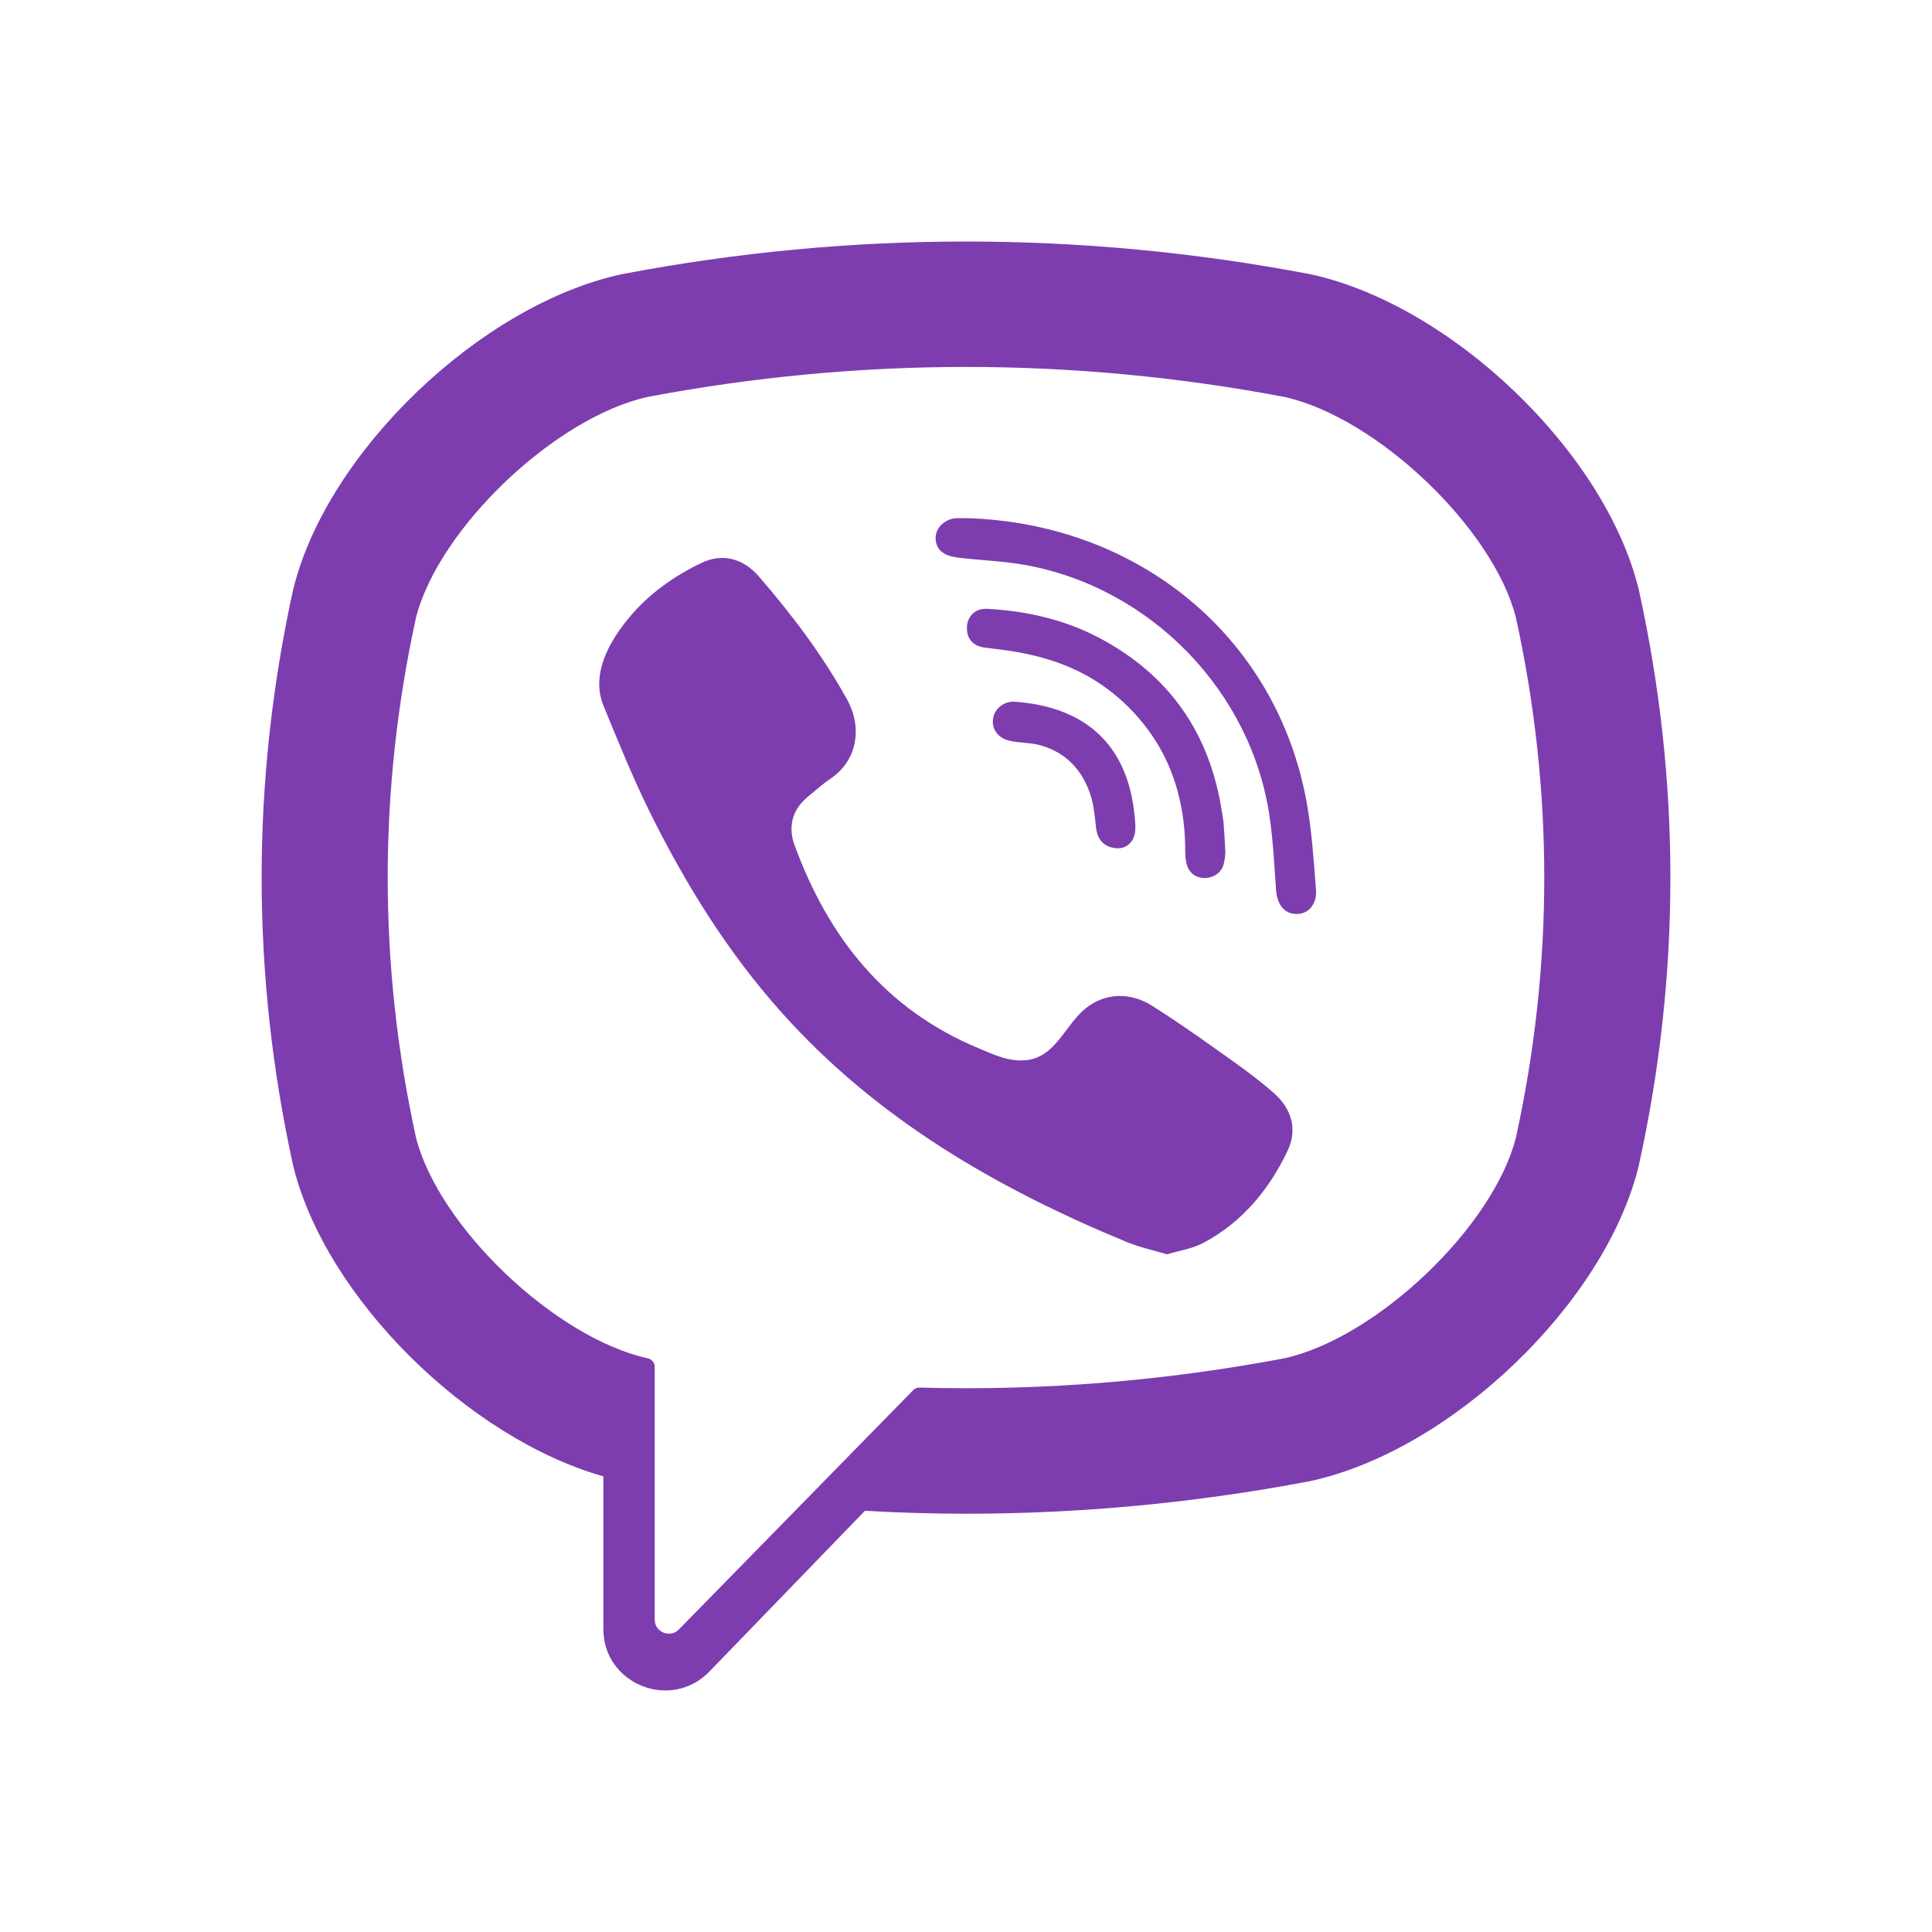 <svg width="24" height="24" viewBox="0 0 24 24" fill="none" xmlns="http://www.w3.org/2000/svg">
<path d="M20.358 7.327L20.353 7.307C19.931 5.608 18.028 3.786 16.28 3.407L16.26 3.403C13.433 2.866 10.566 2.866 7.74 3.403L7.72 3.407C5.972 3.786 4.069 5.608 3.646 7.307L3.641 7.327C3.12 9.699 3.12 12.105 3.641 14.477L3.646 14.497C4.051 16.123 5.812 17.862 7.495 18.34V20.236C7.495 20.922 8.335 21.259 8.813 20.764L10.744 18.768C11.162 18.791 11.581 18.804 12 18.804C13.423 18.804 14.847 18.67 16.26 18.402L16.28 18.398C18.028 18.018 19.931 16.196 20.353 14.498L20.358 14.477C20.881 12.105 20.881 9.699 20.358 7.327ZM18.831 14.133C18.549 15.241 17.104 16.618 15.956 16.873C14.453 17.157 12.937 17.279 11.424 17.237C11.394 17.236 11.365 17.248 11.344 17.269C11.129 17.489 9.934 18.709 9.934 18.709L8.435 20.24C8.326 20.354 8.133 20.277 8.133 20.12V16.979C8.133 16.927 8.096 16.883 8.045 16.873C8.044 16.873 8.044 16.873 8.044 16.873C6.895 16.618 5.451 15.241 5.168 14.133C4.699 11.989 4.699 9.815 5.168 7.671C5.451 6.563 6.895 5.186 8.044 4.931C10.669 4.434 13.331 4.434 15.956 4.931C17.105 5.186 18.549 6.563 18.831 7.671C19.301 9.815 19.301 11.989 18.831 14.133Z" fill="#7D3DAF"/>
<path d="M14.498 15.582C14.321 15.529 14.153 15.493 13.997 15.429C12.378 14.76 10.888 13.898 9.708 12.576C9.036 11.825 8.511 10.976 8.067 10.078C7.857 9.652 7.679 9.209 7.498 8.77C7.333 8.369 7.576 7.954 7.832 7.652C8.072 7.369 8.381 7.152 8.715 6.992C8.977 6.867 9.234 6.939 9.425 7.159C9.837 7.635 10.216 8.136 10.522 8.688C10.711 9.027 10.659 9.442 10.317 9.673C10.234 9.729 10.159 9.795 10.081 9.859C10.013 9.914 9.95 9.97 9.903 10.046C9.818 10.183 9.814 10.346 9.869 10.495C10.29 11.648 11 12.544 12.166 13.026C12.352 13.104 12.54 13.194 12.755 13.169C13.114 13.127 13.231 12.734 13.483 12.529C13.729 12.328 14.044 12.325 14.31 12.493C14.575 12.66 14.833 12.839 15.089 13.021C15.34 13.199 15.59 13.373 15.822 13.576C16.044 13.771 16.121 14.028 15.996 14.293C15.766 14.778 15.432 15.181 14.95 15.439C14.814 15.512 14.651 15.535 14.498 15.582C14.321 15.529 14.651 15.535 14.498 15.582Z" fill="#7D3DAF"/>
<path d="M12.004 6.437C14.122 6.496 15.861 7.895 16.234 9.978C16.297 10.333 16.32 10.696 16.348 11.056C16.36 11.208 16.274 11.352 16.11 11.354C15.94 11.356 15.864 11.214 15.852 11.063C15.831 10.763 15.816 10.462 15.774 10.164C15.555 8.595 14.297 7.296 12.727 7.017C12.491 6.975 12.249 6.964 12.009 6.939C11.858 6.923 11.66 6.914 11.626 6.727C11.598 6.57 11.731 6.445 11.882 6.437C11.922 6.435 11.963 6.437 12.004 6.437C14.122 6.496 11.963 6.437 12.004 6.437Z" fill="#7D3DAF"/>
<path d="M15.222 10.588C15.219 10.615 15.217 10.677 15.201 10.735C15.145 10.947 14.823 10.973 14.749 10.759C14.727 10.696 14.723 10.624 14.723 10.556C14.723 10.11 14.625 9.664 14.399 9.275C14.166 8.876 13.811 8.541 13.395 8.338C13.143 8.215 12.87 8.139 12.594 8.093C12.473 8.073 12.351 8.061 12.23 8.044C12.083 8.024 12.005 7.931 12.012 7.787C12.018 7.652 12.117 7.555 12.265 7.563C12.751 7.59 13.221 7.695 13.653 7.923C14.531 8.386 15.033 9.116 15.18 10.092C15.186 10.136 15.197 10.18 15.2 10.225C15.209 10.334 15.214 10.444 15.222 10.588C15.219 10.615 15.214 10.444 15.222 10.588Z" fill="#7D3DAF"/>
<path d="M13.906 10.537C13.729 10.541 13.634 10.443 13.615 10.281C13.603 10.169 13.593 10.055 13.566 9.945C13.512 9.729 13.397 9.529 13.214 9.396C13.128 9.334 13.031 9.288 12.928 9.259C12.798 9.222 12.663 9.232 12.534 9.2C12.393 9.166 12.315 9.052 12.337 8.921C12.357 8.801 12.474 8.708 12.606 8.717C13.427 8.776 14.014 9.199 14.097 10.161C14.103 10.229 14.11 10.3 14.095 10.365C14.069 10.476 13.986 10.532 13.906 10.537C13.729 10.541 13.986 10.532 13.906 10.537Z" fill="#7D3DAF"/>
</svg>
